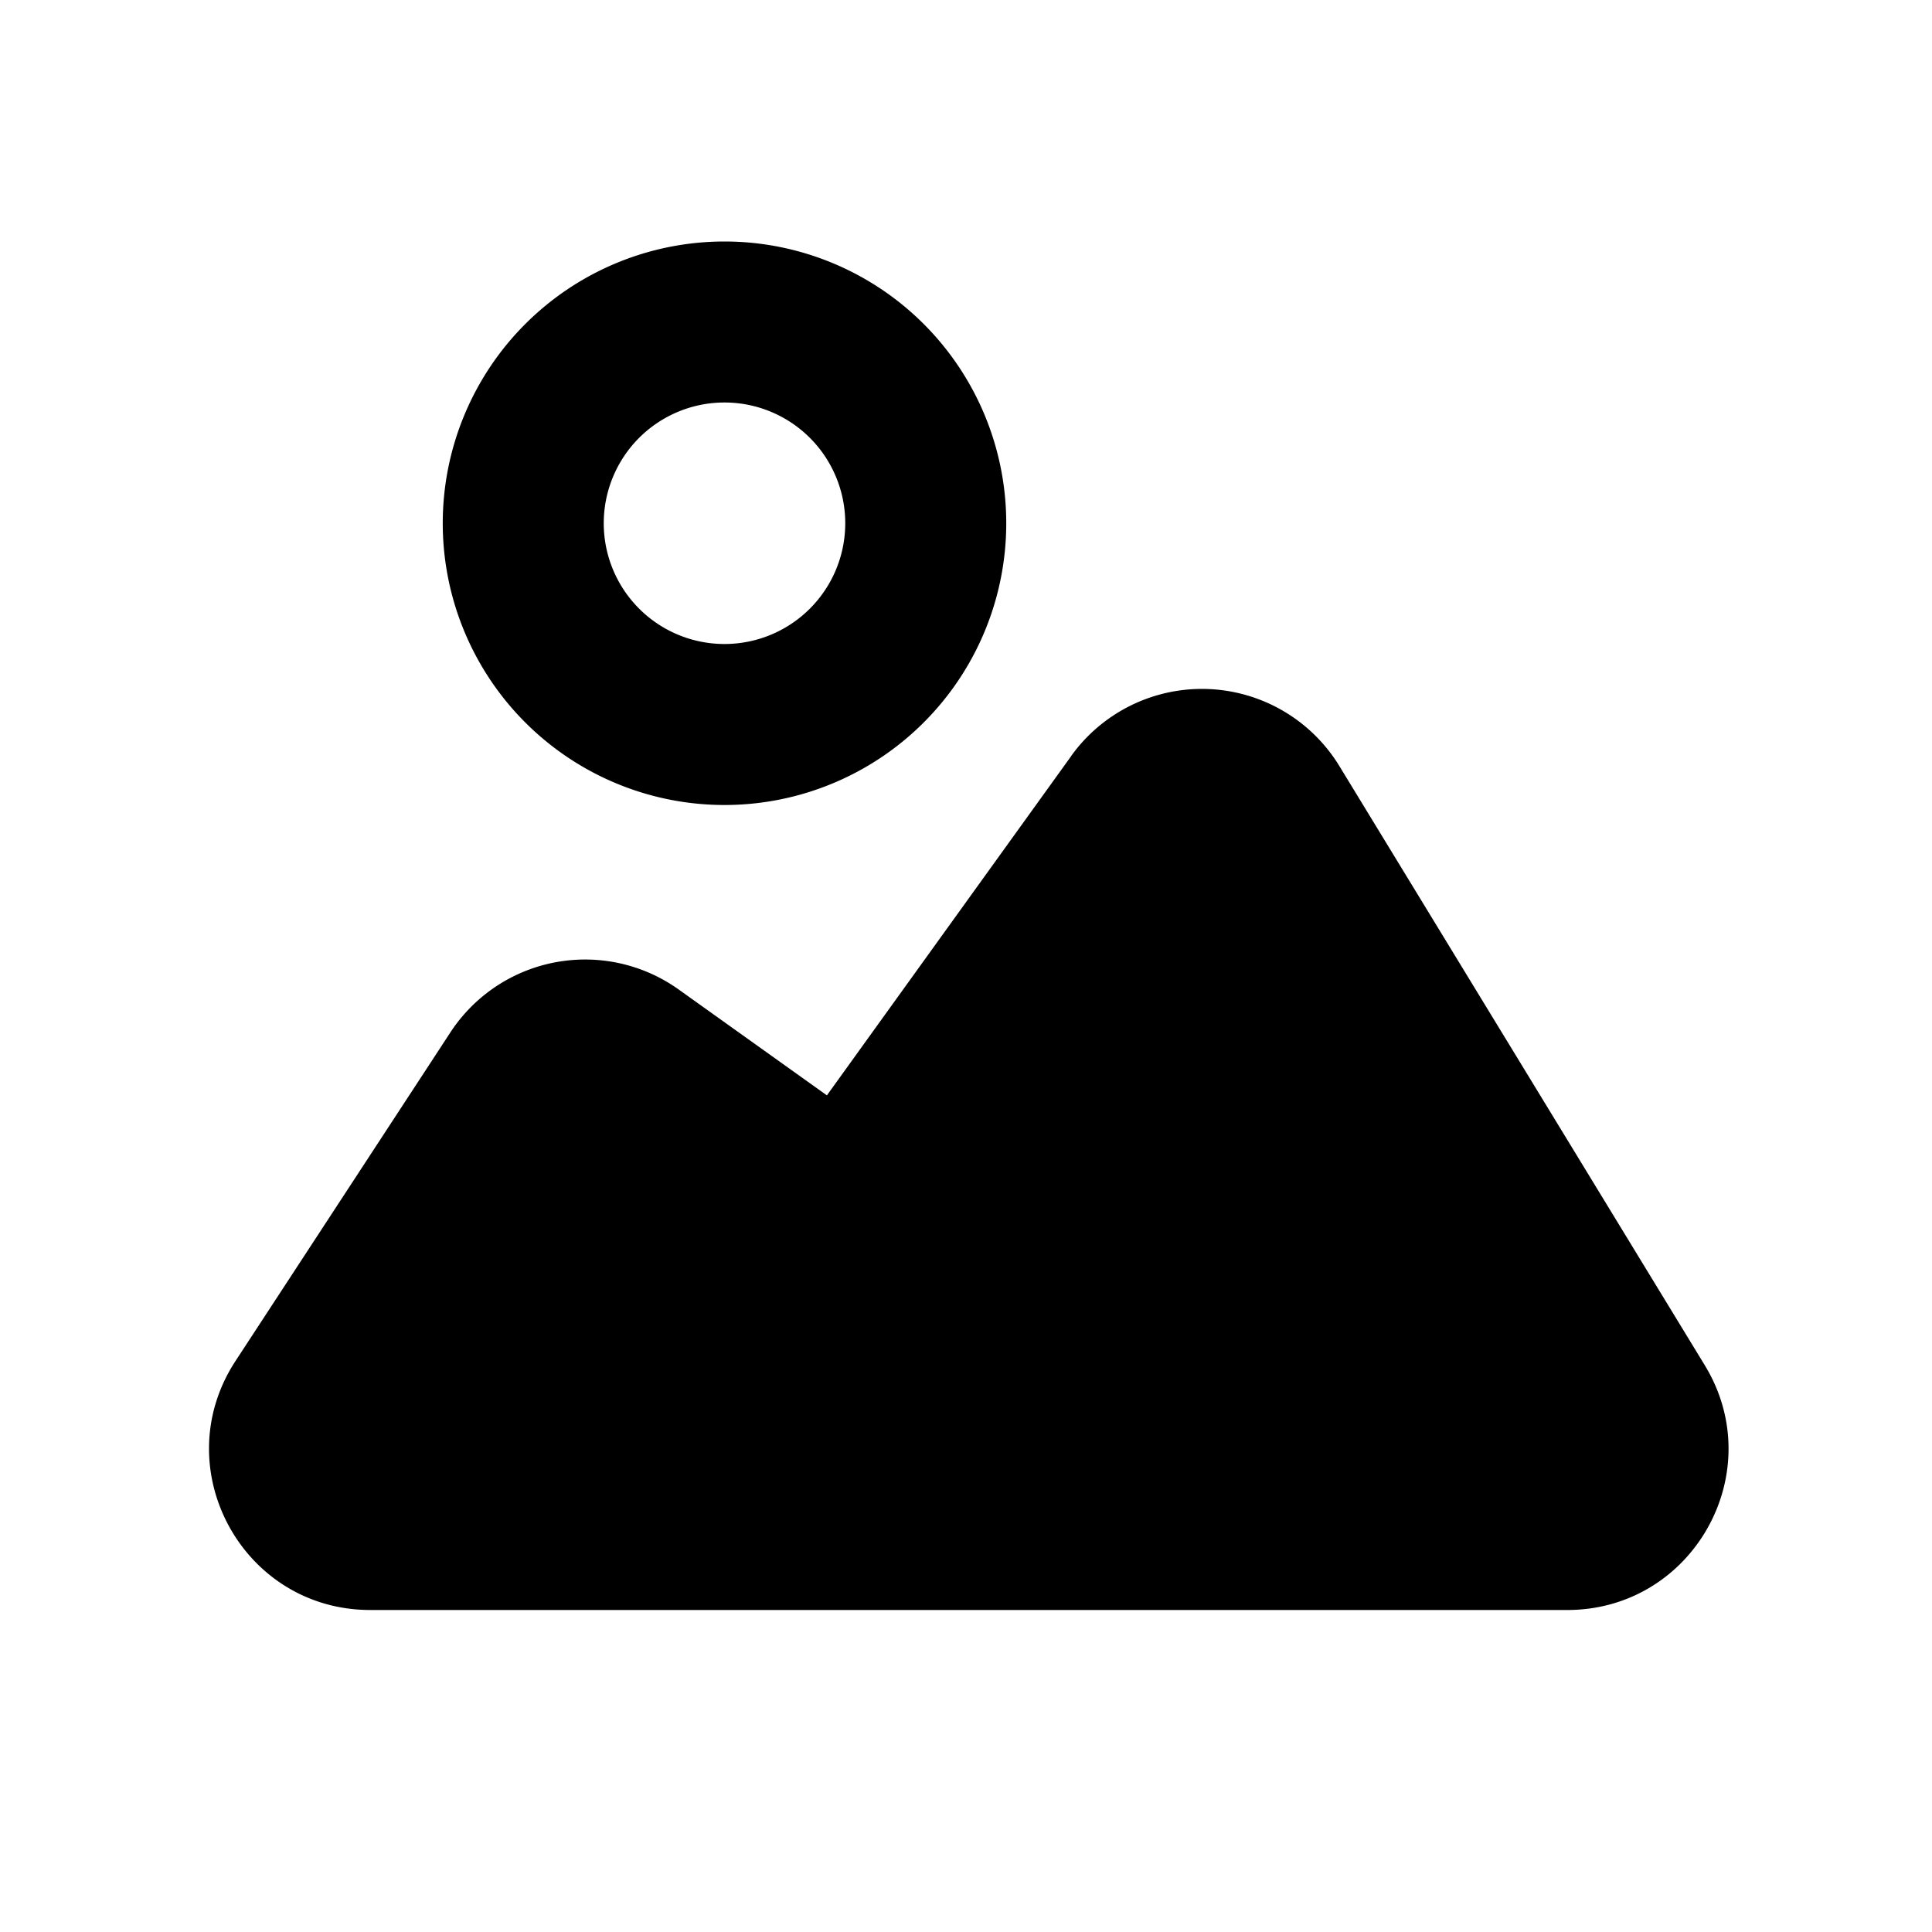 <svg xmlns="http://www.w3.org/2000/svg" width="24" height="24" fill="none" viewBox="0 0 24 24">
  <path fill="currentColor" fill-rule="evenodd"
    d="M9 3a3.5 3.5 0 1 0 0 7 3.5 3.5 0 0 0 0-7ZM7.5 6.5a1.5 1.5 0 1 1 3 0 1.5 1.5 0 0 1-3 0Z"
    clip-rule="evenodd" />
  <path fill="currentColor"
    d="M13.308 9.389a2 2 0 0 1 3.33.127l4.539 7.443C21.99 18.292 21.03 20 19.469 20H4.6c-1.59 0-2.544-1.764-1.674-3.094l2.668-4.08a2 2 0 0 1 2.837-.534l1.841 1.315 3.037-4.218Z" />
</svg>